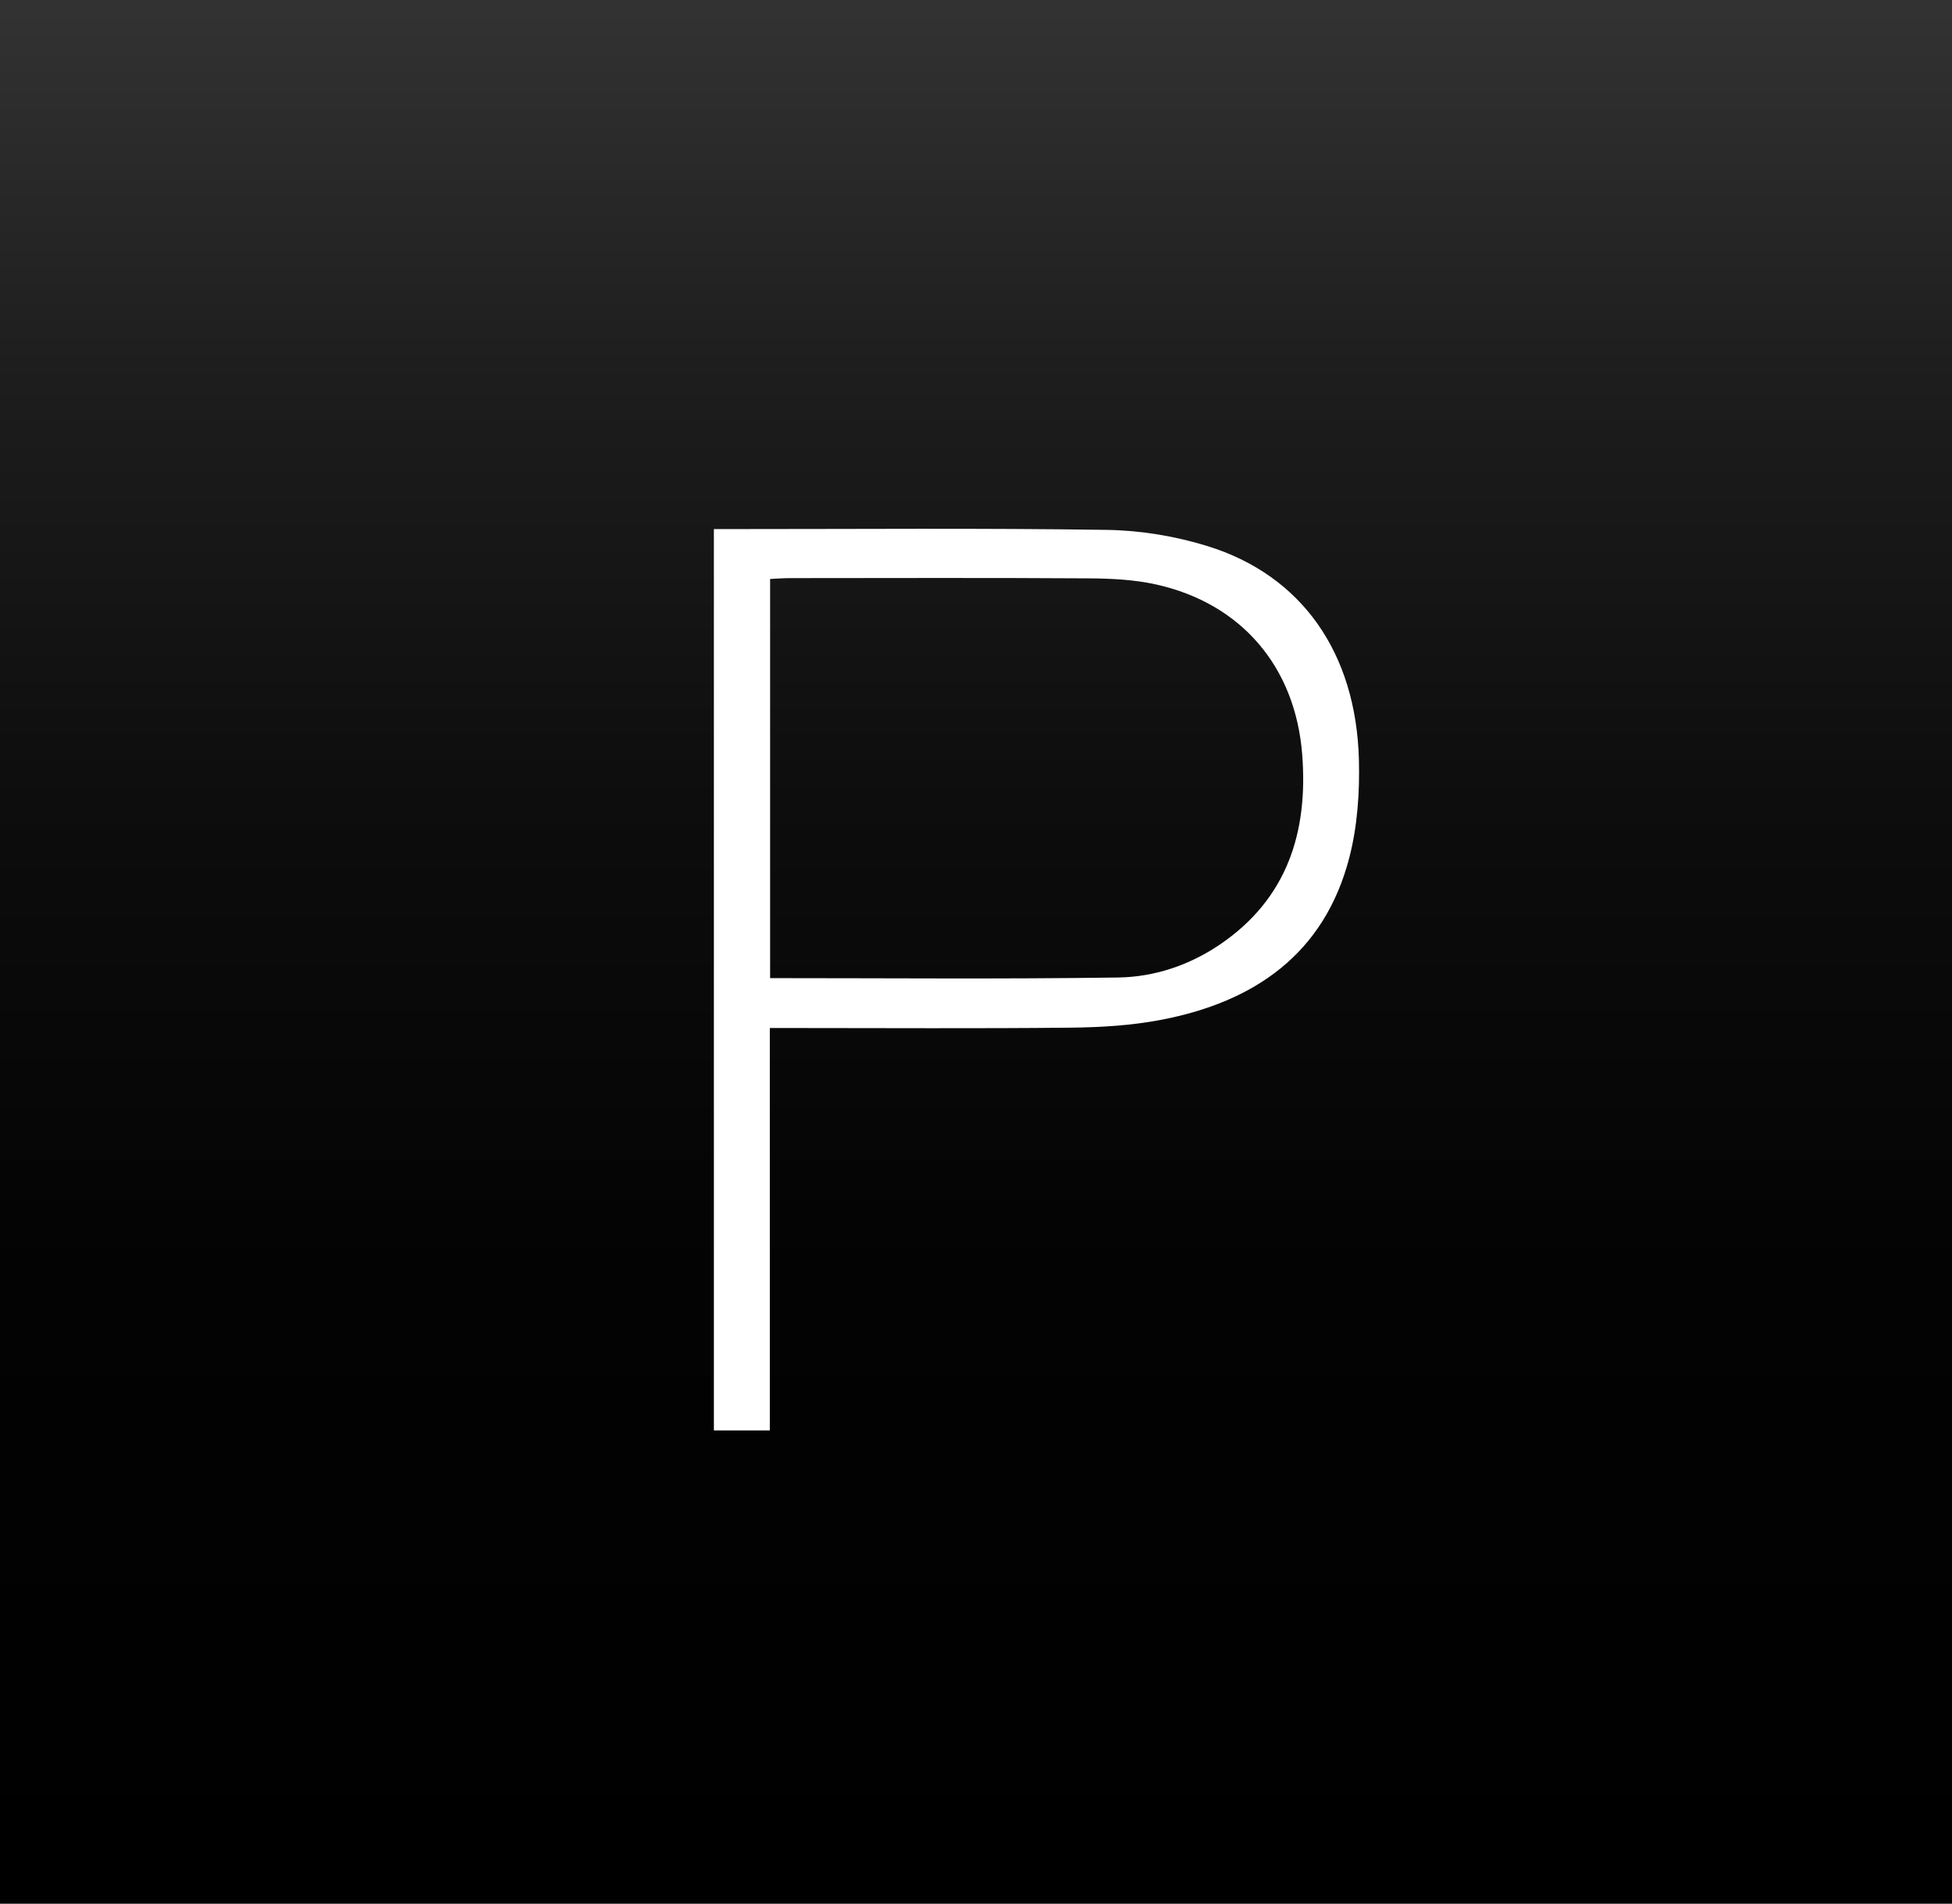 <?xml version="1.0" encoding="utf-8"?>
<!-- Generator: Adobe Illustrator 17.0.0, SVG Export Plug-In . SVG Version: 6.00 Build 0)  -->
<!DOCTYPE svg PUBLIC "-//W3C//DTD SVG 1.1 Basic//EN" "http://www.w3.org/Graphics/SVG/1.1/DTD/svg11-basic.dtd">
<svg version="1.1" baseProfile="basic" id="mnemonic"
	 xmlns="http://www.w3.org/2000/svg" xmlns:xlink="http://www.w3.org/1999/xlink" x="0px" y="0px" width="240px" height="234px"
	 viewBox="0 0 240 234" xml:space="preserve">
<rect x="0" y="0" width="240" height="234" fill="#808080" stroke="none"/>
<linearGradient id="SVGID_1_" gradientUnits="userSpaceOnUse" x1="120" y1="1.5" x2="120" y2="233.509">
	<stop  offset="0" style="stop-color:#323232"/>
	<stop  offset="0.196" style="stop-color:#1D1D1D"/>
	<stop  offset="0.417" style="stop-color:#0D0D0D"/>
	<stop  offset="0.667" style="stop-color:#030303"/>
	<stop  offset="1" style="stop-color:#000000"/>
</linearGradient>
<rect x="0" y="0" fill="url(#SVGID_1_)" width="240" height="234"/>
<path fill="#FFFFFF" d="M87.772,65.037c0.777,0,1.391,0,2.006,0c15.439,0.003,30.88-0.132,46.316,0.099
	c4.142,0.062,8.414,0.767,12.373,1.994c11.57,3.585,18.274,13.106,18.612,26.266c0.103,4.001-0.178,8.16-1.176,12.015
	c-3.068,11.848-11.661,17.748-23.13,19.949c-3.645,0.7-7.423,0.926-11.144,0.965c-11.383,0.12-22.768,0.044-34.153,0.044
	c-0.849,0-1.697,0-2.825,0c0,16.533,0,32.93,0,49.466c-2.424,0-4.569,0-6.878,0C87.772,139.008,87.772,102.175,87.772,65.037z
	 M94.686,120.236c14.438,0,28.614,0.129,42.785-0.076c4.446-0.064,8.743-1.498,12.502-4.045
	c8.312-5.634,10.878-13.846,10.133-23.381c-0.843-10.787-7.492-18.552-17.936-20.883c-2.704-0.604-5.555-0.74-8.341-0.757
	c-12.234-0.078-24.468-0.036-36.703-0.029c-0.817,0-1.634,0.068-2.44,0.103C94.686,87.654,94.686,103.842,94.686,120.236z"/>
</svg>
